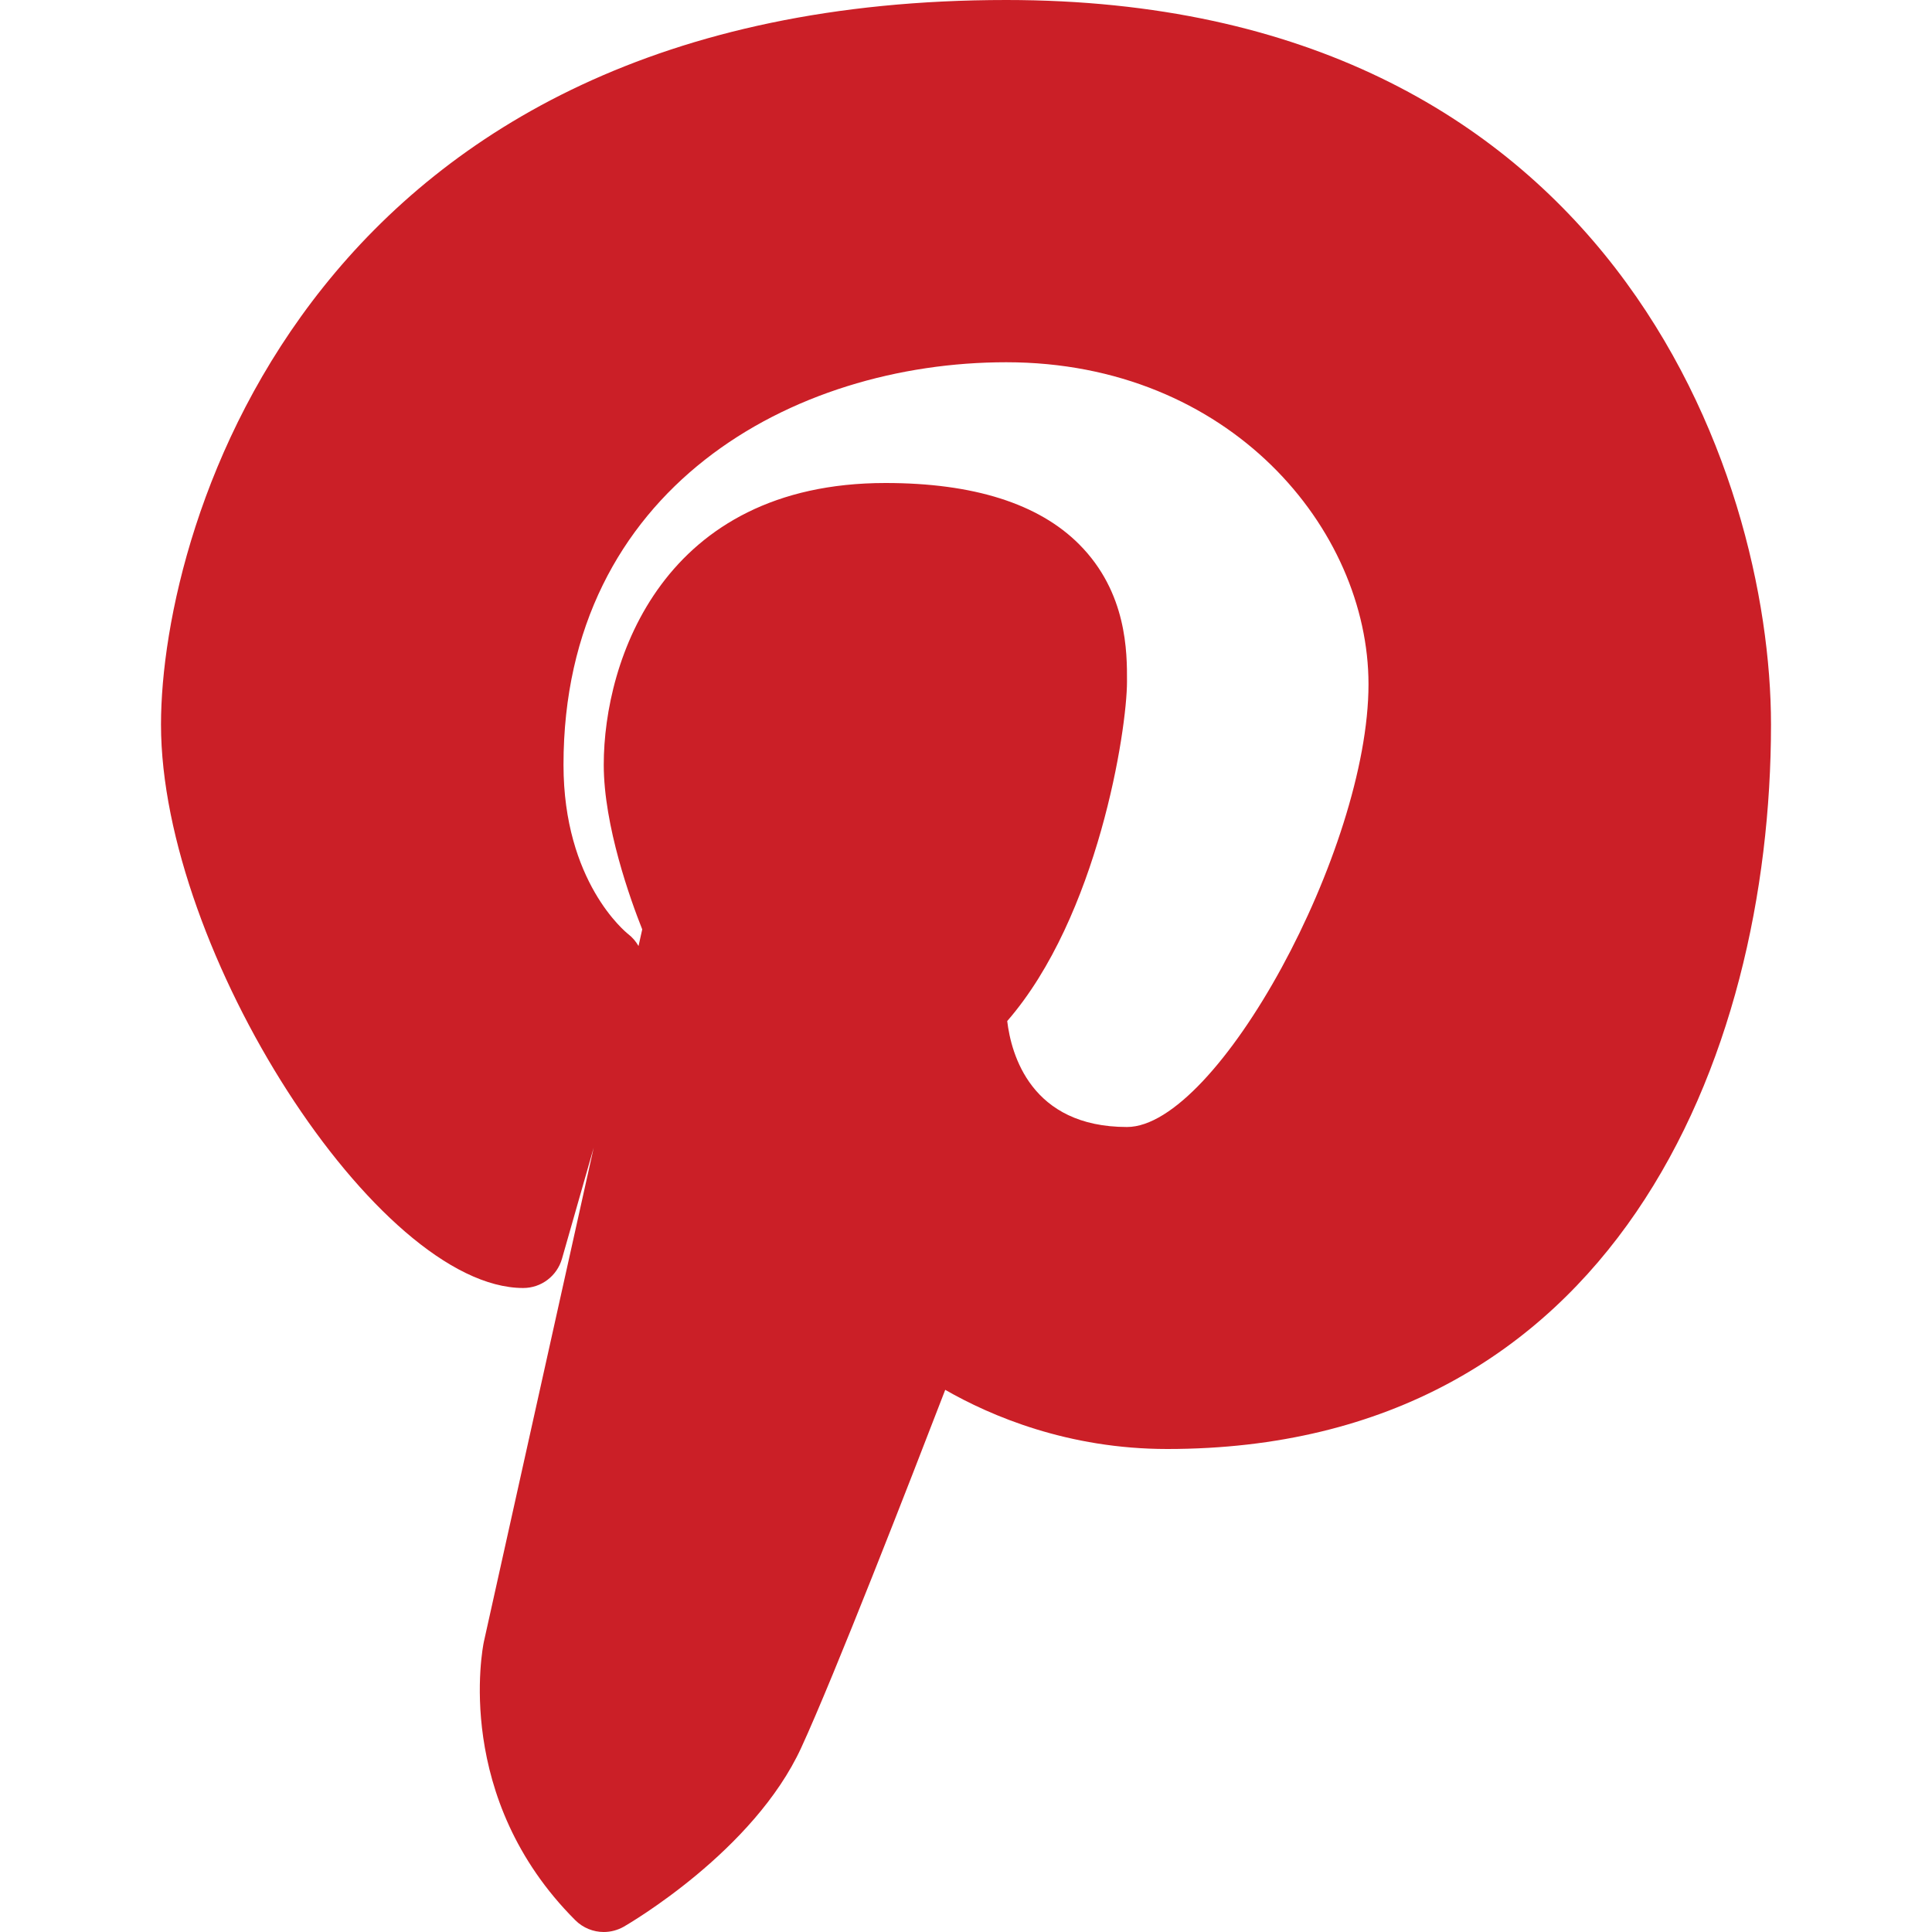 <svg width="24" height="24" viewBox="0 0 24 24" fill="none" xmlns="http://www.w3.org/2000/svg">
<path d="M12.5 0C3.886 0 2 6.497 2 9C2 11.813 4.691 16 6.5 16C6.723 16 6.919 15.852 6.981 15.637L7.375 14.257L6.01 20.398C5.994 20.477 5.629 22.336 7.146 23.853C7.243 23.95 7.371 24 7.5 24C7.585 24 7.671 23.978 7.749 23.934C7.814 23.896 9.363 22.996 9.954 21.709C10.366 20.814 11.308 18.392 11.742 17.265C12.307 17.589 13.266 18 14.5 18C20.036 18 22 13.152 22 9C22 5.887 20.015 0 12.5 0ZM7.978 11.545L7.932 11.752C7.9 11.696 7.857 11.645 7.804 11.604C7.771 11.578 7 10.954 7 9.5C7 6.064 9.851 4.5 12.5 4.5C15.279 4.5 17 6.576 17 8.5C17 10.556 15.122 14 14 14C12.804 14 12.561 13.094 12.512 12.684C13.639 11.387 14 9.069 14 8.465C14.001 8.107 14.003 7.361 13.406 6.762C12.902 6.256 12.092 6 11 6C8.237 6 7.5 8.2 7.5 9.5C7.5 10.26 7.834 11.183 7.978 11.545Z" fill="#CB1F27"/>
</svg>
